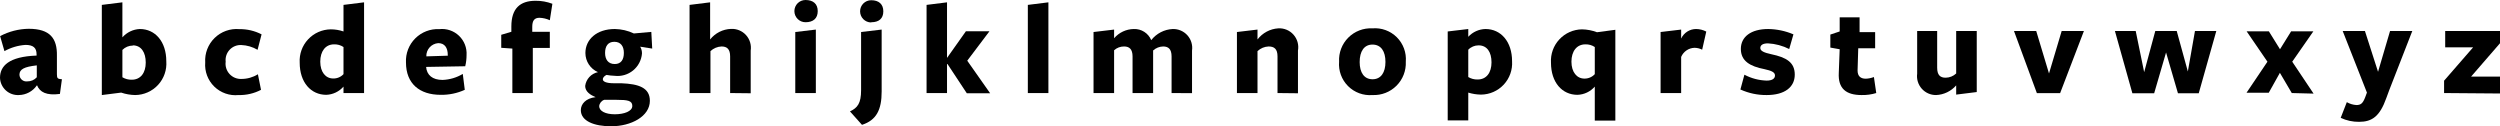 <svg version="1.1" xmlns="http://www.w3.org/2000/svg" xmlns:xlink="http://www.w3.org/1999/xlink" width="224.89" height="11.36" viewBox="0,0,224.89,11.36"><g transform="translate(-237.04,-174.45)"><g data-paper-data="{&quot;isPaintingLayer&quot;:true}" fill="#000000" fill-rule="nonzero" stroke="none" stroke-width="1" stroke-linecap="butt" stroke-linejoin="miter" stroke-miterlimit="10" stroke-dasharray="" stroke-dashoffset="0" style="mix-blend-mode: normal"><path d="M240.35,182.14c-0.367,0.529 -0.966,0.849 -1.61,0.86c-0.432,0.024 -0.856,-0.126 -1.176,-0.418c-0.32,-0.292 -0.509,-0.7 -0.524,-1.132c0,-1.06 0.79,-1.91 3.29,-2v-0.11c0,-0.59 -0.3,-0.85 -1,-0.85c-0.664,0.045 -1.309,0.236 -1.89,0.56l-0.39,-1.35c0.792,-0.421 1.673,-0.648 2.57,-0.66c1.93,0 2.57,0.87 2.54,2.43v1.66c0,0.38 0.07,0.42 0.45,0.45l-0.18,1.32c-1.21,0.16 -1.81,-0.16 -2.06,-0.78zM240.35,180.33c-1.14,0.13 -1.56,0.35 -1.56,0.84c0.004,0.176 0.083,0.342 0.216,0.456c0.134,0.114 0.309,0.167 0.484,0.144c0.327,0.008 0.641,-0.127 0.86,-0.37z"/><path d="M249.2,183c-0.429,-0.009 -0.854,-0.083 -1.26,-0.22l-1.74,0.22v-8.11l1.85,-0.23v3.15c0.399,-0.453 0.966,-0.724 1.57,-0.75c1.38,0 2.38,1.13 2.38,2.9c0.058,0.781 -0.21,1.551 -0.741,2.127c-0.531,0.576 -1.276,0.907 -2.059,0.913zM248.99,178.55c-0.353,-0.002 -0.692,0.139 -0.94,0.39v2.46c0.256,0.154 0.551,0.23 0.85,0.22c0.79,0 1.25,-0.62 1.25,-1.54c0,-0.92 -0.41,-1.55 -1.16,-1.55z"/><path d="M258.5,183c-0.806,0.083 -1.606,-0.197 -2.186,-0.763c-0.579,-0.566 -0.878,-1.36 -0.814,-2.167c-0.053,-0.823 0.256,-1.628 0.846,-2.205c0.59,-0.576 1.402,-0.867 2.224,-0.795c0.695,-0.01 1.382,0.151 2,0.47l-0.36,1.39c-0.447,-0.263 -0.952,-0.411 -1.47,-0.43c-0.394,-0.017 -0.776,0.139 -1.045,0.428c-0.269,0.288 -0.399,0.68 -0.355,1.072c-0.054,0.402 0.074,0.808 0.348,1.107c0.274,0.299 0.667,0.462 1.072,0.443c0.523,0.001 1.036,-0.144 1.48,-0.42l0.28,1.4c-0.622,0.326 -1.318,0.488 -2.02,0.47z"/><path d="M267.94,174.89l1.85,-0.23v8.16h-1.85v-0.58c-0.391,0.451 -0.953,0.719 -1.55,0.74c-1.38,0 -2.39,-1.12 -2.39,-2.89c-0.047,-0.773 0.225,-1.531 0.753,-2.097c0.527,-0.567 1.263,-0.893 2.037,-0.903c0.391,-0.001 0.78,0.063 1.15,0.19zM267.09,178.44c-0.78,0 -1.24,0.63 -1.24,1.56c0,0.93 0.48,1.51 1.16,1.51c0.352,0.01 0.691,-0.132 0.93,-0.39v-2.44c-0.251,-0.168 -0.548,-0.252 -0.85,-0.24z"/><path d="M275.37,180.46c0.06,0.75 0.58,1.18 1.48,1.18c0.643,-0.023 1.269,-0.209 1.82,-0.54l0.18,1.43c-0.681,0.31 -1.422,0.464 -2.17,0.45c-1.89,0 -3.12,-1 -3.12,-2.91c-0.041,-0.807 0.262,-1.594 0.834,-2.166c0.572,-0.572 1.359,-0.875 2.166,-0.834c0.65,-0.072 1.298,0.147 1.771,0.598c0.473,0.452 0.721,1.089 0.679,1.742c-0,0.337 -0.04,0.673 -0.12,1l-3.54,0.06zM277.32,179.46v-0.06c0,-0.66 -0.28,-1.07 -0.86,-1.07c-0.617,0.048 -1.088,0.571 -1.07,1.19z"/><path d="M286.5,176.27c-0.292,-0.135 -0.608,-0.21 -0.93,-0.22c-0.48,0 -0.65,0.28 -0.65,0.82v0.44h1.58v1.45h-1.53v4.06h-1.84v-4l-1,-0.07v-1.17l0.91,-0.27v-0.48c0,-1.62 0.78,-2.31 2.18,-2.31c0.516,-0.005 1.028,0.087 1.51,0.27c0,0 -0.23,1.49 -0.23,1.48z"/><path d="M289.68,182.18c0.081,-0.616 0.542,-1.113 1.15,-1.24c-0.685,-0.298 -1.128,-0.973 -1.13,-1.72c0,-1.21 1,-2.16 2.65,-2.16c0.592,0.01 1.175,0.146 1.71,0.4l1.57,-0.14l0.08,1.5l-1.08,-0.17c0.11,0.188 0.166,0.402 0.16,0.62c-0.05,0.594 -0.339,1.142 -0.801,1.519c-0.462,0.377 -1.057,0.55 -1.649,0.481c-0.248,-0.008 -0.496,-0.035 -0.74,-0.08c-0.16,0.08 -0.33,0.21 -0.33,0.4c0,0.19 0.29,0.35 1,0.35h0.66c1.57,0.06 2.57,0.4 2.57,1.58c0,1.39 -1.67,2.29 -3.49,2.29c-1.5,0 -2.72,-0.46 -2.72,-1.45c0,-0.55 0.44,-1.07 1.33,-1.17c-0.46,-0.19 -0.94,-0.49 -0.94,-1.01zM290.94,184c0,0.43 0.55,0.73 1.4,0.73c0.85,0 1.58,-0.27 1.58,-0.75c0,-0.48 -0.42,-0.55 -1.42,-0.55c-0.35,0 -0.9,0 -1.11,0c-0.247,0.087 -0.423,0.309 -0.45,0.57zM292.34,180.21c0.57,0 0.82,-0.4 0.82,-1c0,-0.6 -0.28,-1 -0.86,-1c-0.58,0 -0.83,0.41 -0.83,1c0,0.59 0.28,1 0.87,1z"/><path d="M302.72,182.82v-3.3c0,-0.67 -0.3,-0.89 -0.77,-0.89c-0.373,0.014 -0.729,0.163 -1,0.42v3.77h-1.88v-7.93l1.85,-0.23v3.34c0.457,-0.577 1.144,-0.924 1.88,-0.95c0.51,-0.027 1.005,0.177 1.348,0.555c0.343,0.378 0.498,0.89 0.422,1.395v3.84z"/><path d="M309.5,176.45c-0.552,0 -1,-0.448 -1,-1c0,-0.552 0.448,-1 1,-1c0.69,0 1.1,0.35 1.1,1c0,0.65 -0.4,1 -1.1,1zM308.58,182.82v-5.49l1.85,-0.22v5.71z"/><path d="M313.5,184.47c0.68,-0.32 1,-0.72 1,-1.91v-5.23l1.85,-0.22v5.57c0,1.65 -0.47,2.58 -1.77,3zM315.41,176.47c-0.552,0 -1,-0.448 -1,-1c0,-0.552 0.448,-1 1,-1c0.68,0 1.09,0.35 1.09,1c0,0.65 -0.4,0.98 -1.08,0.98z"/><path d="M322.23,180.2v2.62h-1.84v-7.93l1.84,-0.23v5v0l1.7,-2.4h2.12l-2,2.65l2.06,2.93h-2.1l-1.73,-2.62z"/><path d="M329.5,182.82v-7.93l1.85,-0.23v8.16z"/><path d="M342.43,182.82v-3.29c0,-0.67 -0.29,-0.9 -0.76,-0.9c-0.333,0.008 -0.653,0.136 -0.9,0.36v3.83h-1.85v-3.29c0,-0.67 -0.3,-0.9 -0.76,-0.9c-0.332,-0.005 -0.654,0.117 -0.9,0.34v3.85h-1.85v-5.49l1.85,-0.22v0.78c0.443,-0.518 1.088,-0.821 1.77,-0.83c0.681,-0.028 1.307,0.371 1.57,1c0.467,-0.598 1.172,-0.963 1.93,-1c0.503,-0.017 0.987,0.19 1.323,0.564c0.336,0.374 0.489,0.878 0.417,1.376v3.83z"/><path d="M351.96,182.82v-3.3c0,-0.67 -0.3,-0.89 -0.8,-0.89c-0.373,0.013 -0.729,0.163 -1,0.42v3.77h-1.85v-5.49l1.85,-0.22v0.89c0.449,-0.589 1.131,-0.954 1.87,-1c0.52,-0.03 1.025,0.18 1.37,0.571c0.345,0.39 0.493,0.917 0.4,1.429v3.84z"/><path d="M360.5,183c-0.814,0.067 -1.617,-0.227 -2.195,-0.805c-0.578,-0.578 -0.872,-1.381 -0.805,-2.195c-0.044,-0.808 0.258,-1.597 0.831,-2.169c0.572,-0.572 1.361,-0.874 2.169,-0.831c0.814,-0.067 1.617,0.227 2.195,0.805c0.578,0.578 0.872,1.381 0.805,2.195c0.037,0.807 -0.267,1.592 -0.838,2.162c-0.571,0.571 -1.356,0.875 -2.162,0.838zM360.5,178.46c-0.75,0 -1.15,0.61 -1.15,1.57c0,0.96 0.41,1.55 1.16,1.55c0.75,0 1.16,-0.6 1.16,-1.56c0,-0.96 -0.4,-1.56 -1.17,-1.56z"/><path d="M370.67,177.06c1.38,0 2.39,1.13 2.39,2.9c0.05,0.773 -0.221,1.533 -0.749,2.101c-0.528,0.567 -1.266,0.893 -2.041,0.899c-0.39,-0.004 -0.777,-0.064 -1.15,-0.18v2.5h-1.85v-8l1.85,-0.22v0.7c0.4,-0.435 0.96,-0.687 1.55,-0.7zM369.12,181.38c0.256,0.155 0.551,0.231 0.85,0.22c0.79,0 1.24,-0.62 1.24,-1.54c0,-0.92 -0.4,-1.53 -1.16,-1.53c-0.35,-0.002 -0.686,0.139 -0.93,0.39z"/><path d="M380.5,185.3v-3.06c-0.394,0.454 -0.959,0.722 -1.56,0.74c-1.38,0 -2.38,-1.12 -2.38,-2.89c-0.047,-0.773 0.225,-1.531 0.753,-2.097c0.527,-0.567 1.263,-0.893 2.037,-0.903c0.462,0.008 0.918,0.096 1.35,0.26l1.65,-0.22v8.17zM379.65,178.44c-0.78,0 -1.25,0.63 -1.25,1.56c0,0.93 0.48,1.52 1.17,1.52c0.353,0.005 0.691,-0.14 0.93,-0.4v-2.44c-0.251,-0.168 -0.548,-0.252 -0.85,-0.24z"/><path d="M388.27,182.82h-1.85v-5.49l1.85,-0.22v0.81c0.241,-0.523 0.764,-0.858 1.34,-0.86c0.321,0.002 0.636,0.081 0.92,0.23l-0.37,1.63c-0.213,-0.111 -0.45,-0.169 -0.69,-0.17c-0.526,0.016 -0.994,0.336 -1.2,0.82z"/><path d="M395.96,183c-0.814,0.008 -1.619,-0.163 -2.36,-0.5l0.36,-1.33c0.617,0.329 1.301,0.51 2,0.53c0.49,0 0.75,-0.17 0.75,-0.46c0,-0.29 -0.31,-0.43 -0.95,-0.57c-1.29,-0.25 -2.12,-0.73 -2.12,-1.82c0,-1.09 0.91,-1.79 2.46,-1.79c0.781,0.011 1.552,0.174 2.27,0.48l-0.38,1.32c-0.595,-0.3 -1.245,-0.474 -1.91,-0.51c-0.45,0 -0.69,0.15 -0.69,0.42c0,0.27 0.35,0.42 1,0.56c1.32,0.28 2.1,0.71 2.1,1.83c0,1.12 -0.89,1.84 -2.53,1.84z"/><path d="M404.5,183c-1.38,0 -2.13,-0.57 -2.05,-2l0.08,-2.12l-0.84,-0.15v-1.17l0.84,-0.28v-1.27h1.79v1.33h1.4v1.45h-1.52l-0.06,2c0,0.52 0.28,0.74 0.74,0.74c0.25,-0.01 0.496,-0.061 0.73,-0.15l0.21,1.44c-0.428,0.13 -0.873,0.191 -1.32,0.18z"/><path d="M411.3,177.24v3.3c0,0.67 0.28,0.9 0.76,0.9c0.353,-0.002 0.693,-0.138 0.95,-0.38v-3.82h1.85v5.49l-1.85,0.23v-0.83c-0.457,0.527 -1.112,0.842 -1.81,0.87c-0.492,0.004 -0.961,-0.205 -1.287,-0.573c-0.326,-0.368 -0.477,-0.859 -0.413,-1.347v-3.84z"/><path d="M422.36,182.83h-2.09l-2.06,-5.59h2l1.15,3.82l1.14,-3.82h2z"/><path d="M428.86,182.84l-1.57,-5.6h1.87l0.76,3.7l1,-3.7h1.93l1,3.64l0.64,-3.64h1.92l-1.58,5.6h-1.87l-1.07,-3.67l-1.07,3.67z"/><path d="M443.2,182.82l-1.07,-1.82l-1,1.79h-2l1.88,-2.79l-1.87,-2.73h2l1,1.61l1,-1.61h2l-1.9,2.73l1.92,2.87z"/><path d="M451.97,182.55l-0.27,0.73c-0.58,1.63 -1.27,2.13 -2.45,2.13c-0.57,0.006 -1.134,-0.117 -1.65,-0.36l0.55,-1.41c0.263,0.151 0.557,0.24 0.86,0.26c0.4,0 0.58,-0.15 0.79,-0.69l0.16,-0.43l-2.18,-5.54h2l1.18,3.67l1.08,-3.67h2z"/><path d="M456.9,182.82v-1.11l2.61,-3h-2.51v-1.47h4.93v1.1l-2.6,3h2.6v1.52z"/></g></g></svg>